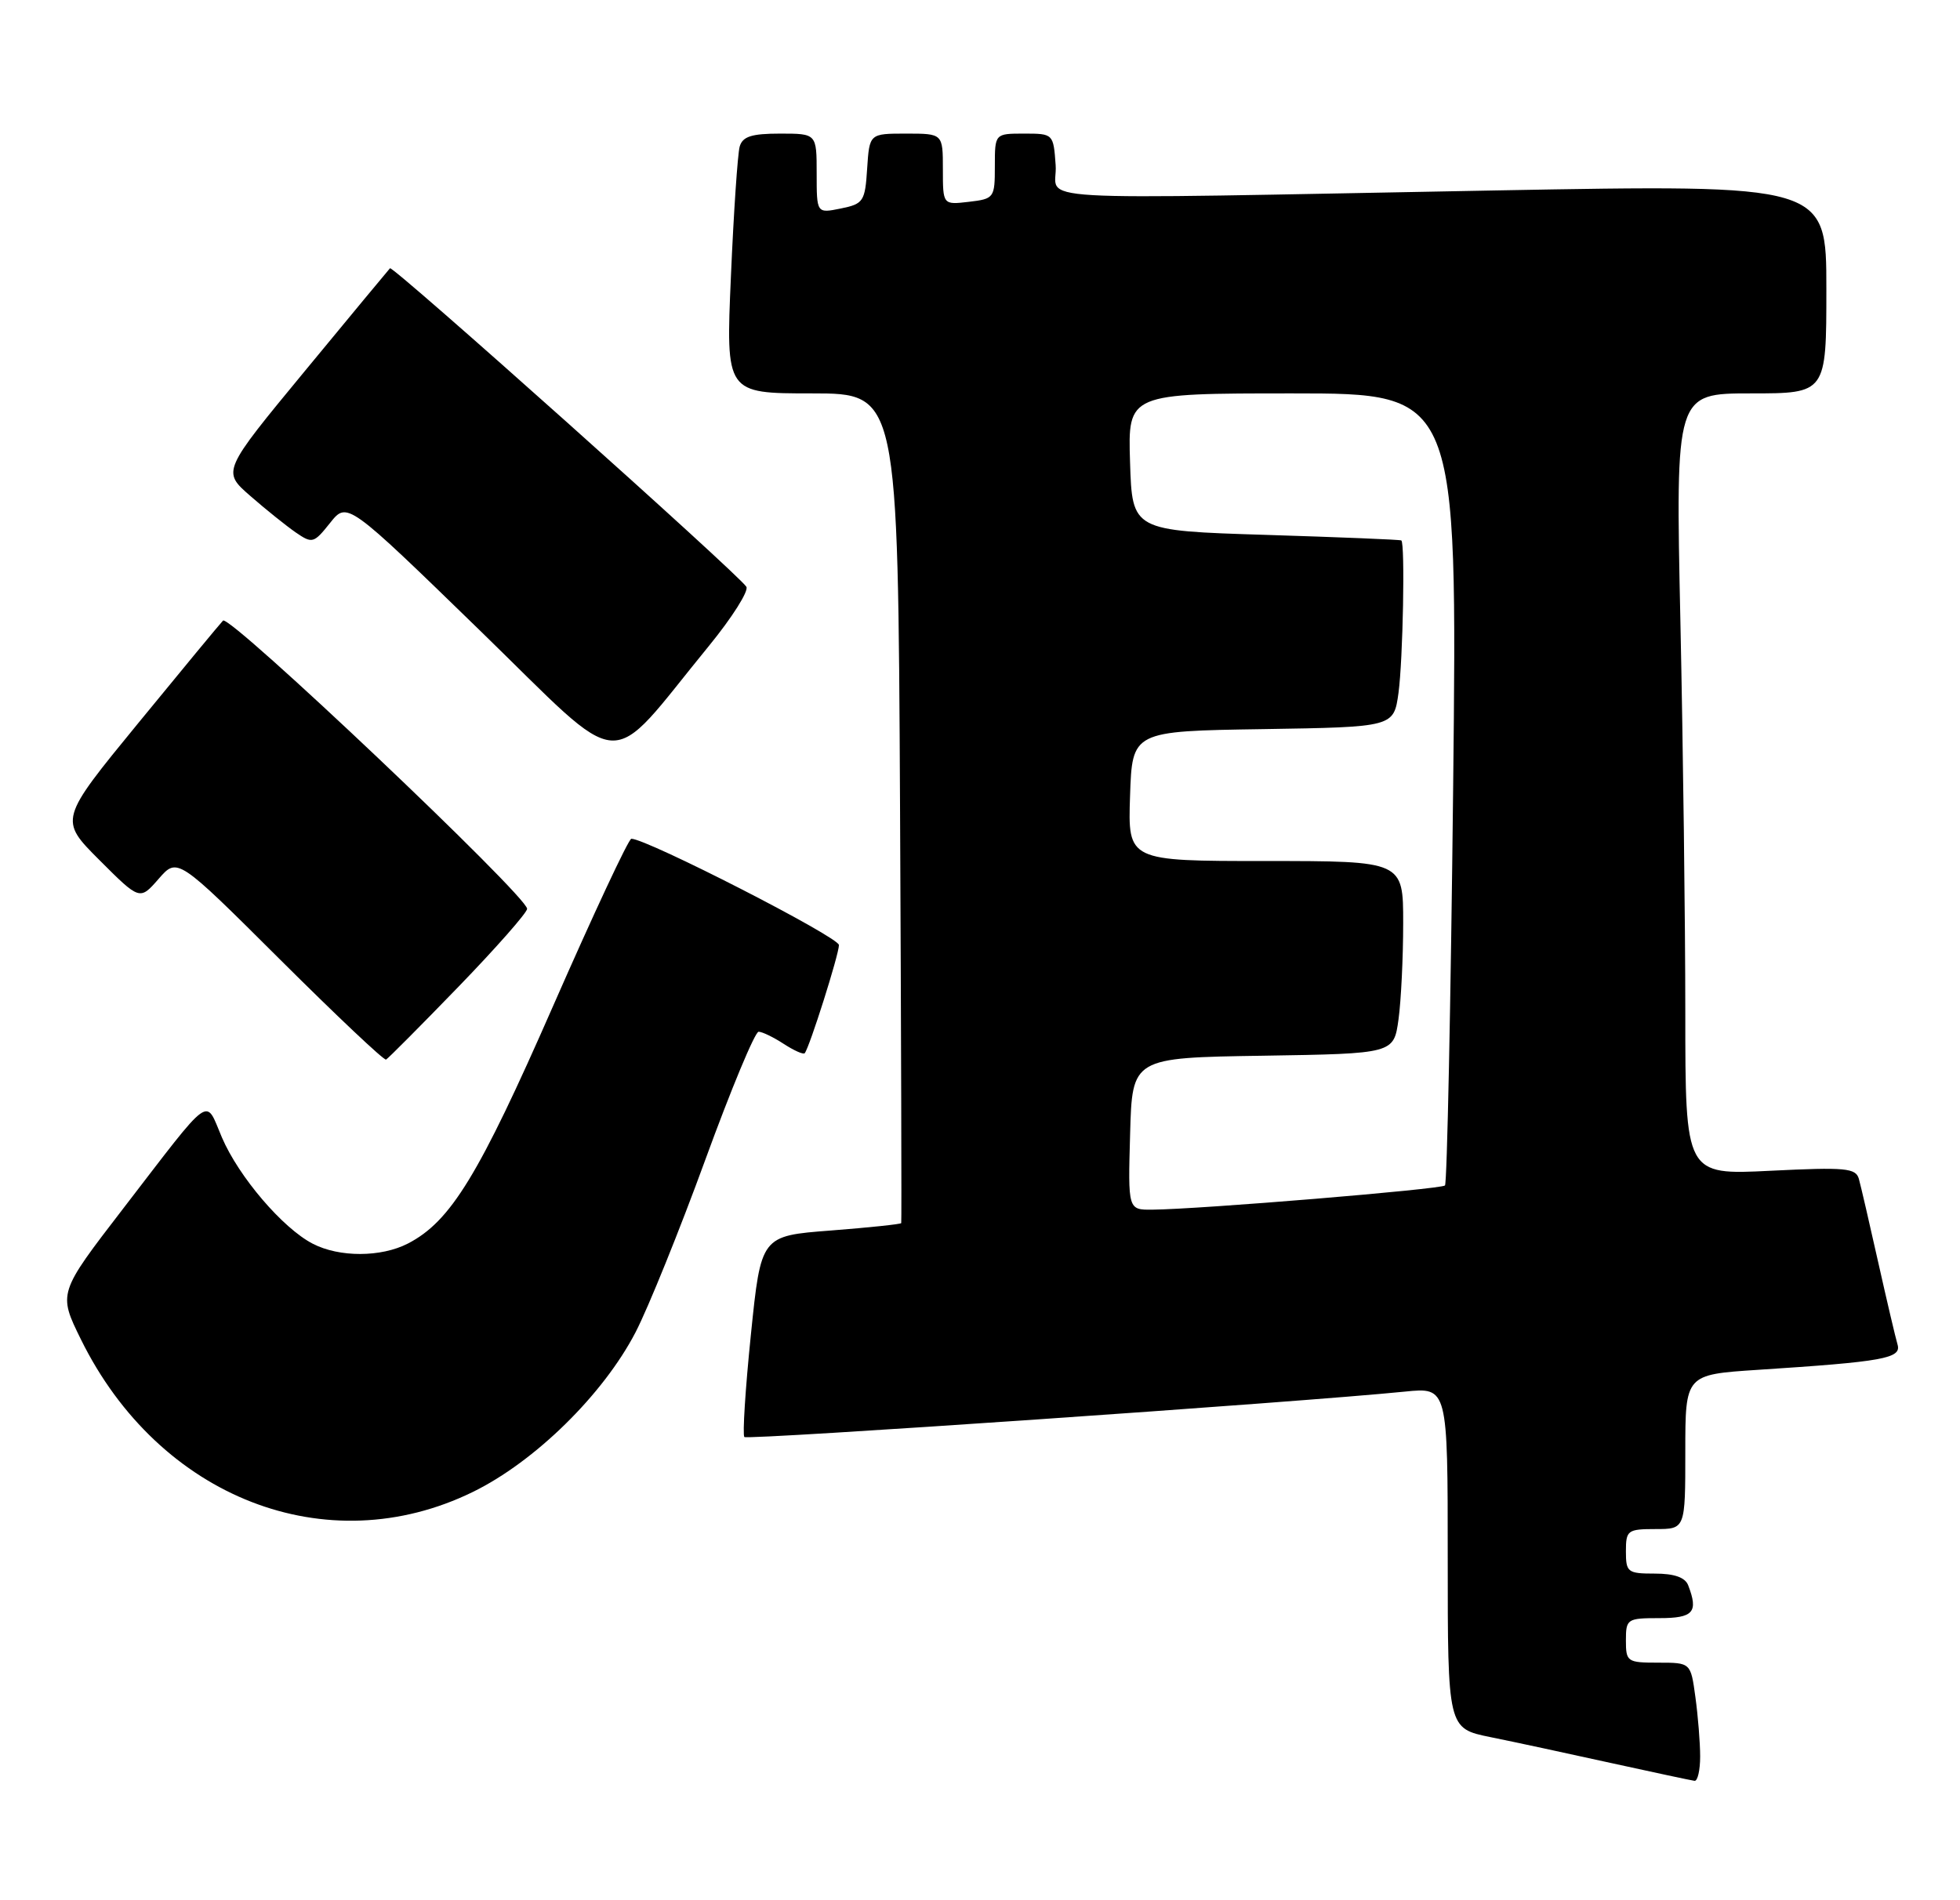 <?xml version="1.0" encoding="UTF-8" standalone="no"?>
<!DOCTYPE svg PUBLIC "-//W3C//DTD SVG 1.1//EN" "http://www.w3.org/Graphics/SVG/1.1/DTD/svg11.dtd" >
<svg xmlns="http://www.w3.org/2000/svg" xmlns:xlink="http://www.w3.org/1999/xlink" version="1.1" viewBox="0 0 264 256">
 <g >
 <path fill="currentColor"
d=" M 229.00 236.64 C 229.00 234.79 228.71 231.19 228.36 228.64 C 227.73 224.00 227.73 224.00 223.36 224.00 C 219.18 224.00 219.00 223.88 219.00 221.00 C 219.00 218.11 219.17 218.00 223.50 218.00 C 228.09 218.00 228.79 217.21 227.39 213.58 C 226.98 212.51 225.52 212.00 222.89 212.00 C 219.23 212.00 219.00 211.82 219.00 209.00 C 219.00 206.17 219.22 206.00 223.00 206.00 C 227.00 206.00 227.00 206.00 227.00 195.59 C 227.00 185.19 227.00 185.19 236.75 184.55 C 253.70 183.45 256.13 183.01 255.59 181.15 C 255.32 180.24 254.14 175.22 252.97 170.00 C 251.80 164.78 250.64 159.75 250.38 158.83 C 249.97 157.36 248.60 157.23 238.46 157.73 C 227.00 158.30 227.00 158.30 227.00 136.40 C 227.00 124.35 226.70 100.66 226.34 83.75 C 225.68 53.00 225.68 53.00 235.84 53.00 C 246.00 53.00 246.00 53.00 246.00 38.92 C 246.00 24.84 246.00 24.84 201.25 25.66 C 135.51 26.87 142.56 27.27 142.19 22.25 C 141.89 18.02 141.87 18.00 137.94 18.00 C 134.00 18.00 134.00 18.00 134.00 22.39 C 134.00 26.66 133.91 26.79 130.50 27.19 C 127.00 27.60 127.00 27.60 127.00 22.80 C 127.00 18.00 127.00 18.00 122.05 18.00 C 117.11 18.00 117.11 18.00 116.80 22.71 C 116.52 27.14 116.30 27.47 113.25 28.09 C 110.00 28.75 110.00 28.75 110.00 23.37 C 110.00 18.00 110.00 18.00 105.07 18.00 C 101.23 18.00 100.02 18.39 99.63 19.75 C 99.36 20.71 98.82 28.59 98.45 37.25 C 97.76 53.00 97.76 53.00 109.35 53.00 C 120.95 53.00 120.95 53.00 121.23 108.75 C 121.38 139.41 121.45 164.63 121.39 164.78 C 121.33 164.93 117.05 165.38 111.89 165.78 C 102.50 166.50 102.50 166.50 101.14 179.81 C 100.39 187.13 100.00 193.33 100.26 193.60 C 100.69 194.03 175.11 188.91 189.25 187.48 C 195.00 186.90 195.00 186.90 195.00 209.88 C 195.00 232.86 195.00 232.86 200.75 234.03 C 203.91 234.67 211.22 236.24 217.00 237.52 C 222.78 238.79 227.84 239.87 228.25 239.92 C 228.66 239.96 229.00 238.49 229.00 236.64 Z  M 63.69 201.00 C 72.05 196.91 81.25 187.88 85.61 179.48 C 87.31 176.19 91.54 165.74 95.00 156.25 C 98.46 146.76 101.69 139.00 102.18 139.00 C 102.67 139.00 104.19 139.74 105.57 140.64 C 106.94 141.53 108.21 142.10 108.39 141.89 C 109.03 141.13 113.00 128.59 113.00 127.32 C 113.00 126.25 87.12 113.00 85.04 113.00 C 84.67 113.00 79.93 123.15 74.49 135.55 C 64.49 158.36 60.71 164.55 54.95 167.53 C 51.33 169.40 45.70 169.41 42.13 167.56 C 38.09 165.48 32.16 158.54 29.89 153.24 C 27.58 147.85 28.78 146.98 16.57 162.85 C 7.83 174.21 7.83 174.21 10.90 180.45 C 21.42 201.81 44.03 210.62 63.69 201.00 Z  M 61.75 132.94 C 66.84 127.68 71.00 122.95 71.00 122.44 C 71.00 120.72 30.89 82.71 30.04 83.61 C 29.57 84.10 24.42 90.34 18.58 97.47 C 7.96 110.44 7.96 110.44 13.40 115.88 C 18.83 121.31 18.83 121.31 21.37 118.40 C 23.90 115.50 23.90 115.50 37.70 129.25 C 45.29 136.81 51.72 142.89 52.00 142.75 C 52.27 142.61 56.66 138.20 61.75 132.94 Z  M 95.48 87.03 C 98.61 83.20 100.88 79.61 100.53 79.05 C 99.51 77.39 52.92 35.75 52.53 36.14 C 52.34 36.34 47.17 42.58 41.05 50.00 C 29.91 63.50 29.91 63.50 33.71 66.81 C 35.79 68.63 38.55 70.84 39.83 71.73 C 42.06 73.26 42.26 73.21 44.46 70.45 C 46.76 67.56 46.76 67.56 64.61 84.91 C 84.73 104.47 81.39 104.24 95.48 87.03 Z  M 152.22 152.75 C 152.50 142.50 152.50 142.50 170.12 142.23 C 187.73 141.95 187.73 141.95 188.37 137.34 C 188.72 134.80 189.00 128.96 189.00 124.36 C 189.00 116.00 189.00 116.00 170.46 116.00 C 151.92 116.00 151.92 116.00 152.21 107.25 C 152.50 98.50 152.50 98.50 170.12 98.23 C 187.73 97.95 187.73 97.95 188.37 93.34 C 188.97 88.91 189.27 73.20 188.75 72.81 C 188.61 72.70 180.40 72.37 170.50 72.06 C 152.50 71.50 152.50 71.50 152.21 62.25 C 151.92 53.00 151.92 53.00 174.12 53.00 C 196.31 53.00 196.31 53.00 195.73 106.09 C 195.41 135.29 194.91 159.42 194.63 159.71 C 194.11 160.22 161.66 162.91 155.22 162.97 C 151.93 163.00 151.93 163.00 152.22 152.75 Z "/>
</g>
</svg>